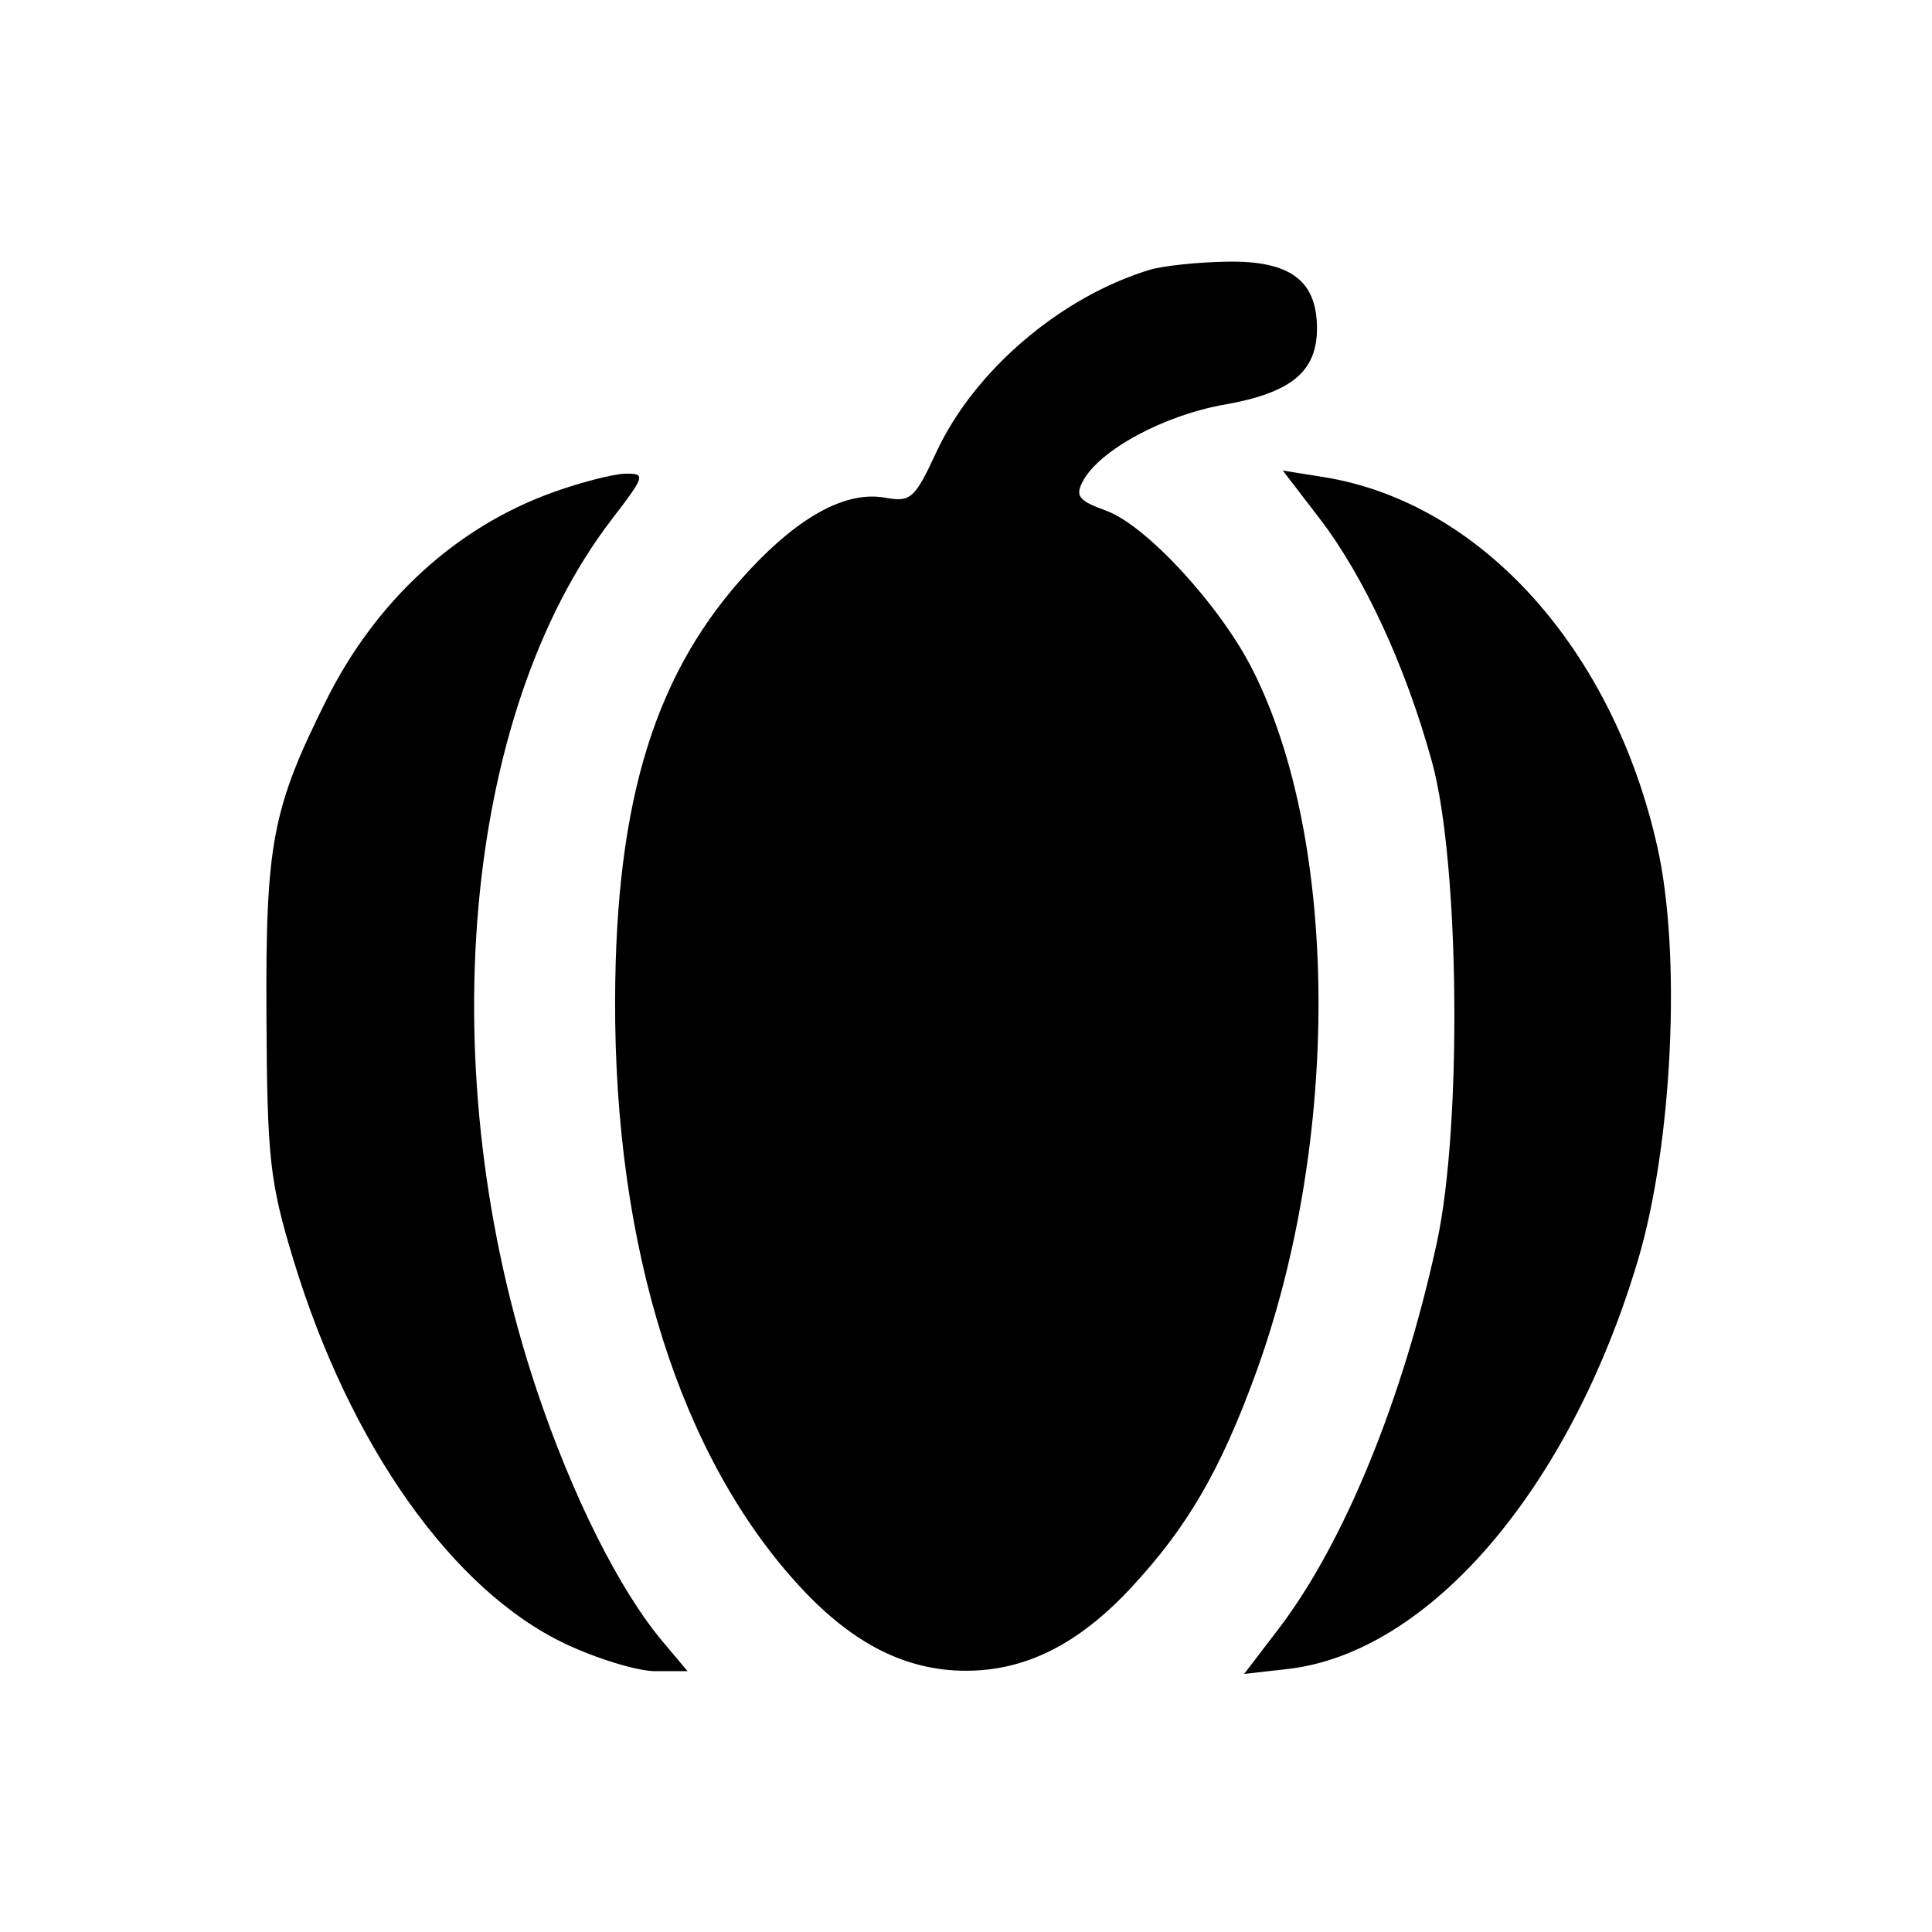 <svg xmlns="http://www.w3.org/2000/svg" width="200" height="200" viewBox="0 0 200 200" version="1.1">
	<path d="M 119 27.935 C 109.753 30.758, 100.842 38.381, 96.924 46.820 C 94.690 51.631, 94.276 52, 91.643 51.524 C 87.663 50.804, 82.898 53.333, 77.639 58.955 C 67.892 69.375, 63.742 82.616, 63.675 103.500 C 63.593 129.272, 70.458 150.979, 82.930 164.382 C 88.347 170.203, 93.828 172.956, 100 172.956 C 106.172 172.956, 111.653 170.203, 117.070 164.382 C 122.900 158.116, 126.319 152.248, 129.973 142.236 C 138.785 118.091, 138.648 87.054, 129.652 69.301 C 126.288 62.662, 118.639 54.361, 114.510 52.867 C 111.656 51.835, 111.276 51.353, 112.103 49.807 C 113.829 46.583, 120.471 42.993, 126.760 41.885 C 133.665 40.669, 136.333 38.471, 136.333 34 C 136.333 29.053, 133.572 26.986, 127.095 27.086 C 124.018 27.133, 120.375 27.515, 119 27.935 M 57.222 50.971 C 47.200 54.578, 38.909 62.188, 33.769 72.500 C 28.178 83.717, 27.494 87.307, 27.582 105 C 27.655 119.966, 27.916 122.332, 30.385 130.451 C 36.214 149.615, 46.855 164.643, 58.500 170.157 C 61.800 171.720, 66.003 172.999, 67.839 172.999 L 71.178 173 68.607 169.945 C 64.109 164.599, 59.219 154.826, 55.541 143.831 C 44.590 111.097, 47.804 73.987, 63.340 53.750 C 66.789 49.257, 66.865 49.002, 64.743 49.036 C 63.510 49.056, 60.125 49.927, 57.222 50.971 M 136.554 53.606 C 141.223 59.682, 145.520 68.978, 148.249 78.907 C 151.088 89.235, 151.367 116.480, 148.757 128.561 C 145.248 144.804, 139.146 159.725, 132.397 168.567 L 128.797 173.283 133.262 172.780 C 147.934 171.126, 162.501 154.139, 169.560 130.451 C 173.131 118.466, 174.063 98.877, 171.591 87.766 C 167.020 67.217, 153.307 51.992, 137.028 49.388 L 132.793 48.711 136.554 53.606" stroke="none" fill="black" fill-rule="evenodd"/>
</svg>
